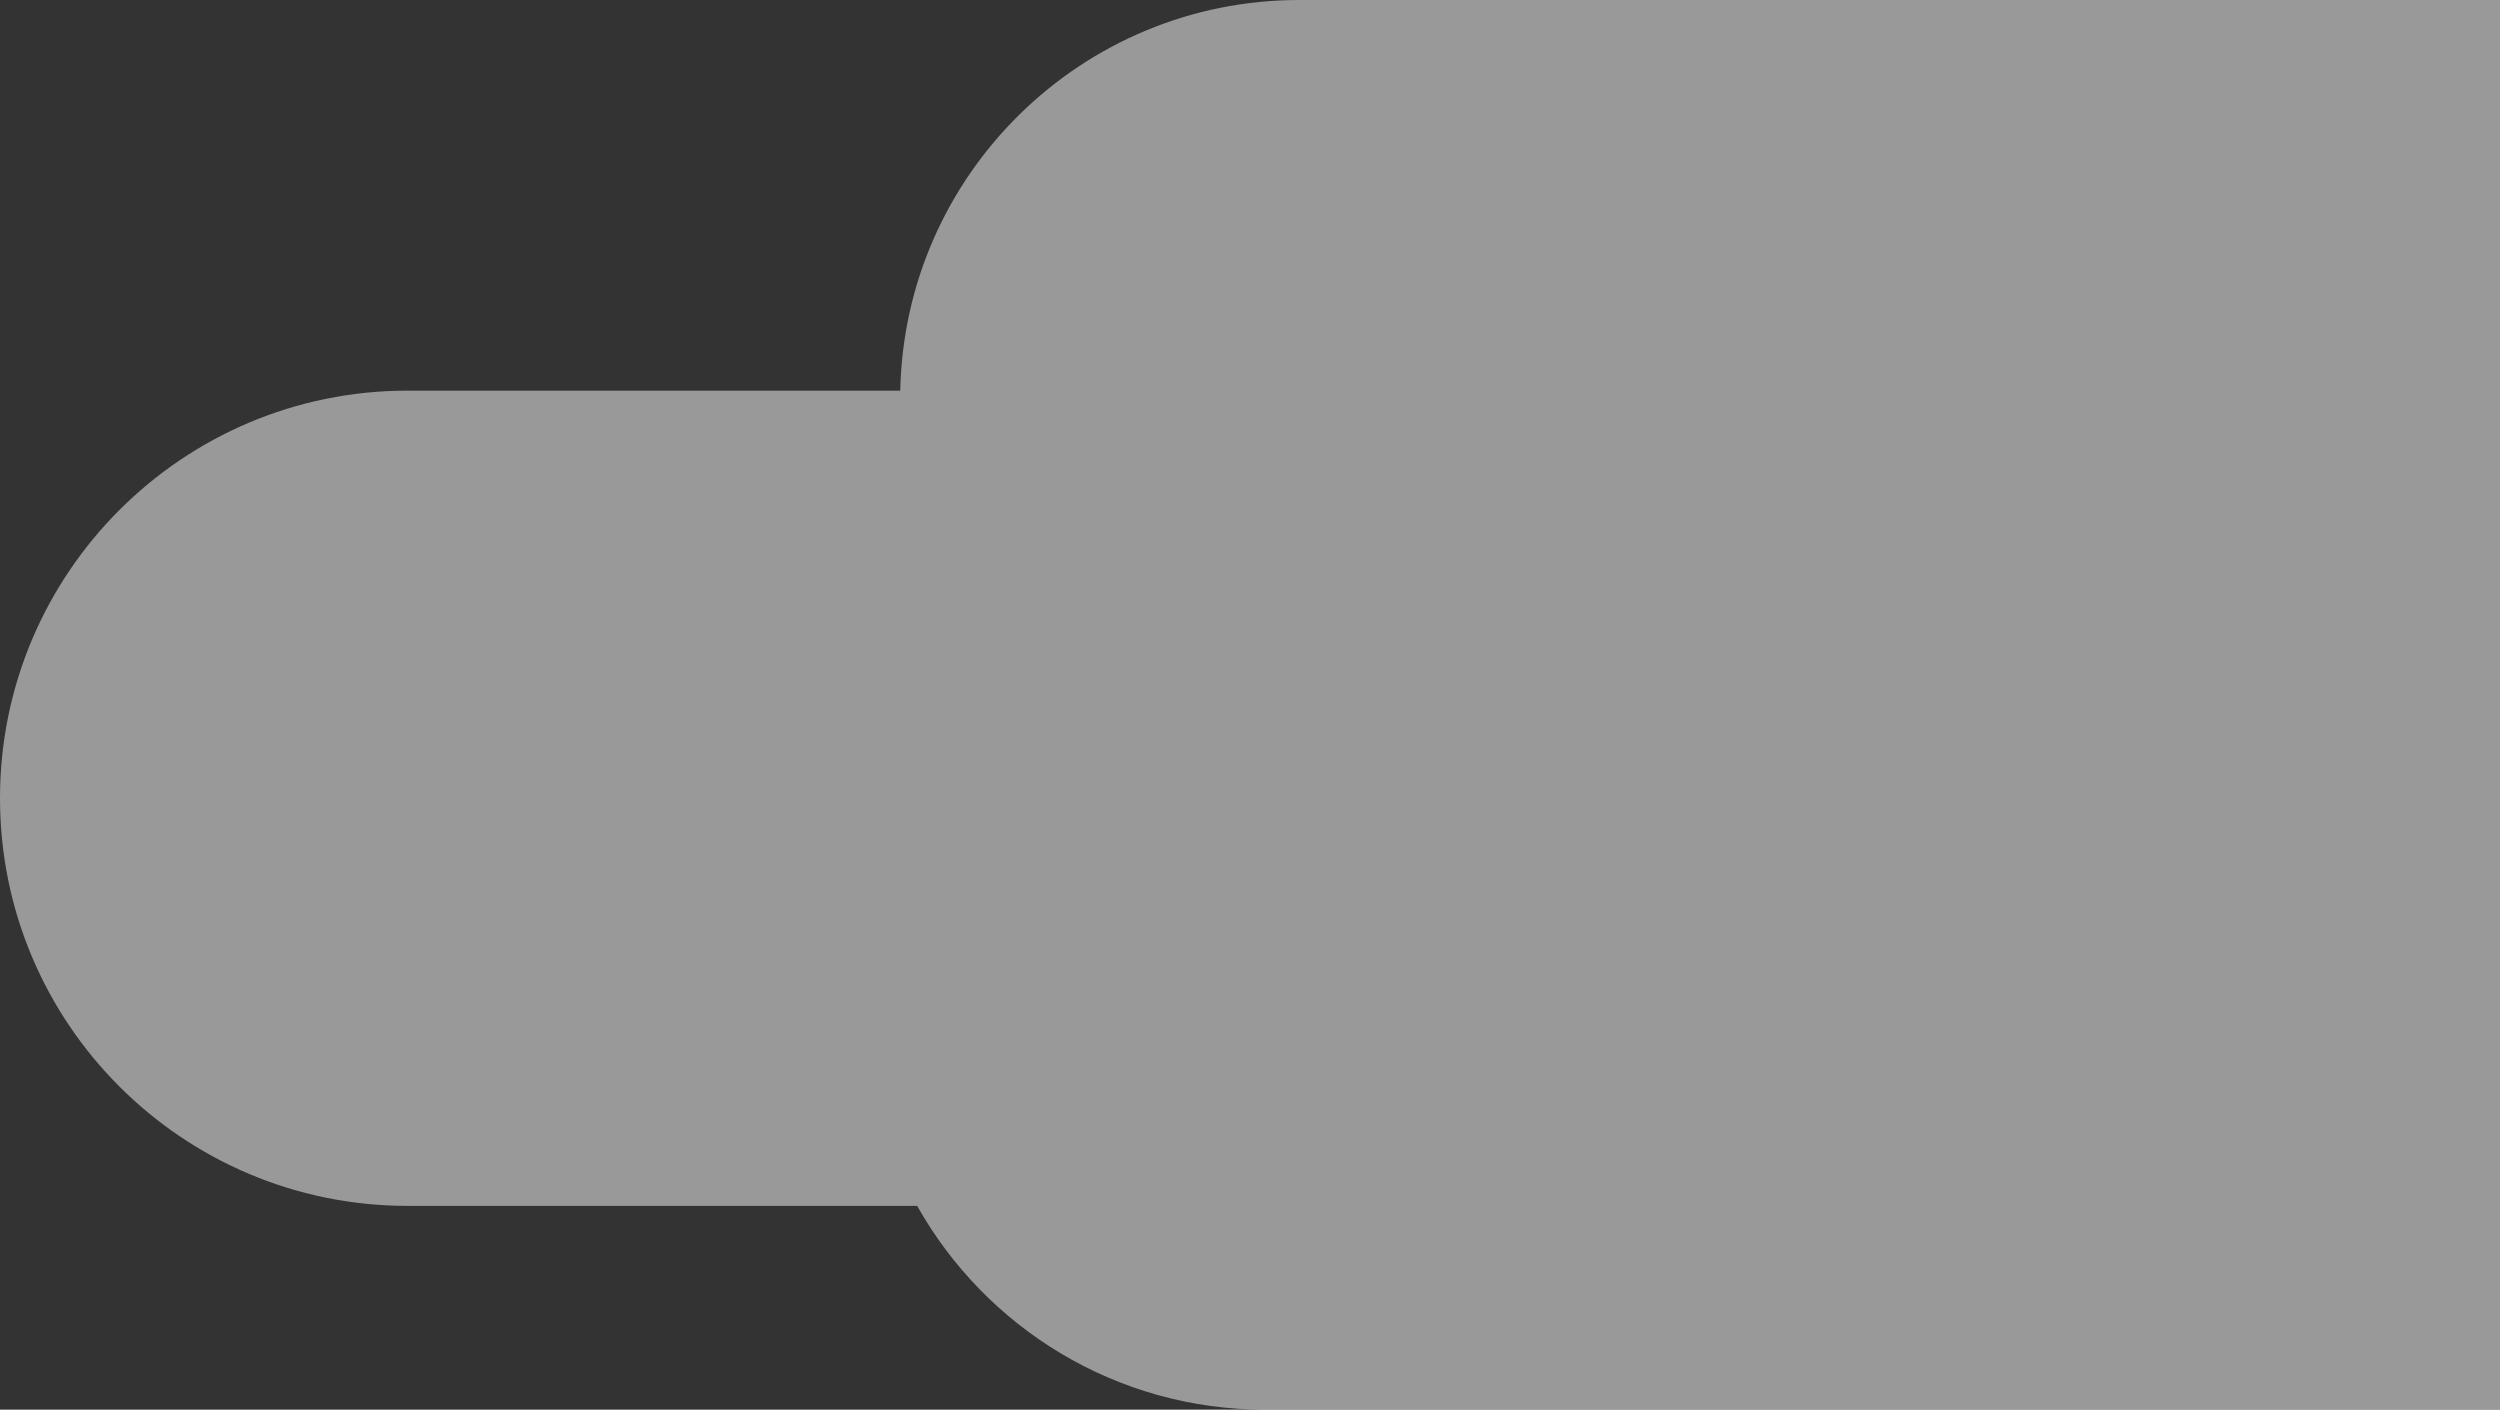 <svg width="227" height="128" viewBox="0 0 227 128" fill="none" xmlns="http://www.w3.org/2000/svg">
<rect x="0" y="0" width="227" height="128" fill="#333333" stroke="none"/>
<path opacity="0.5" fill-rule="evenodd" clip-rule="evenodd" d="M83.279 109.494L37.012 109.494C16.571 109.494 -1.59199e-08 92.923 -1.24178e-08 72.482C-8.91574e-09 52.041 16.571 35.47 37.012 35.47L81.743 35.47C82.153 15.811 98.218 1.68272e-08 117.976 2.02122e-08L273.735 4.68975e-08C293.75 5.03266e-08 309.976 16.226 309.976 36.241C309.976 48.13 304.251 58.683 295.407 65.291C302.474 71.904 306.892 81.316 306.892 91.759C306.892 111.774 290.666 128 270.651 128L114.892 128C101.319 128 89.489 120.539 83.279 109.494Z" fill="white"/>
</svg>
